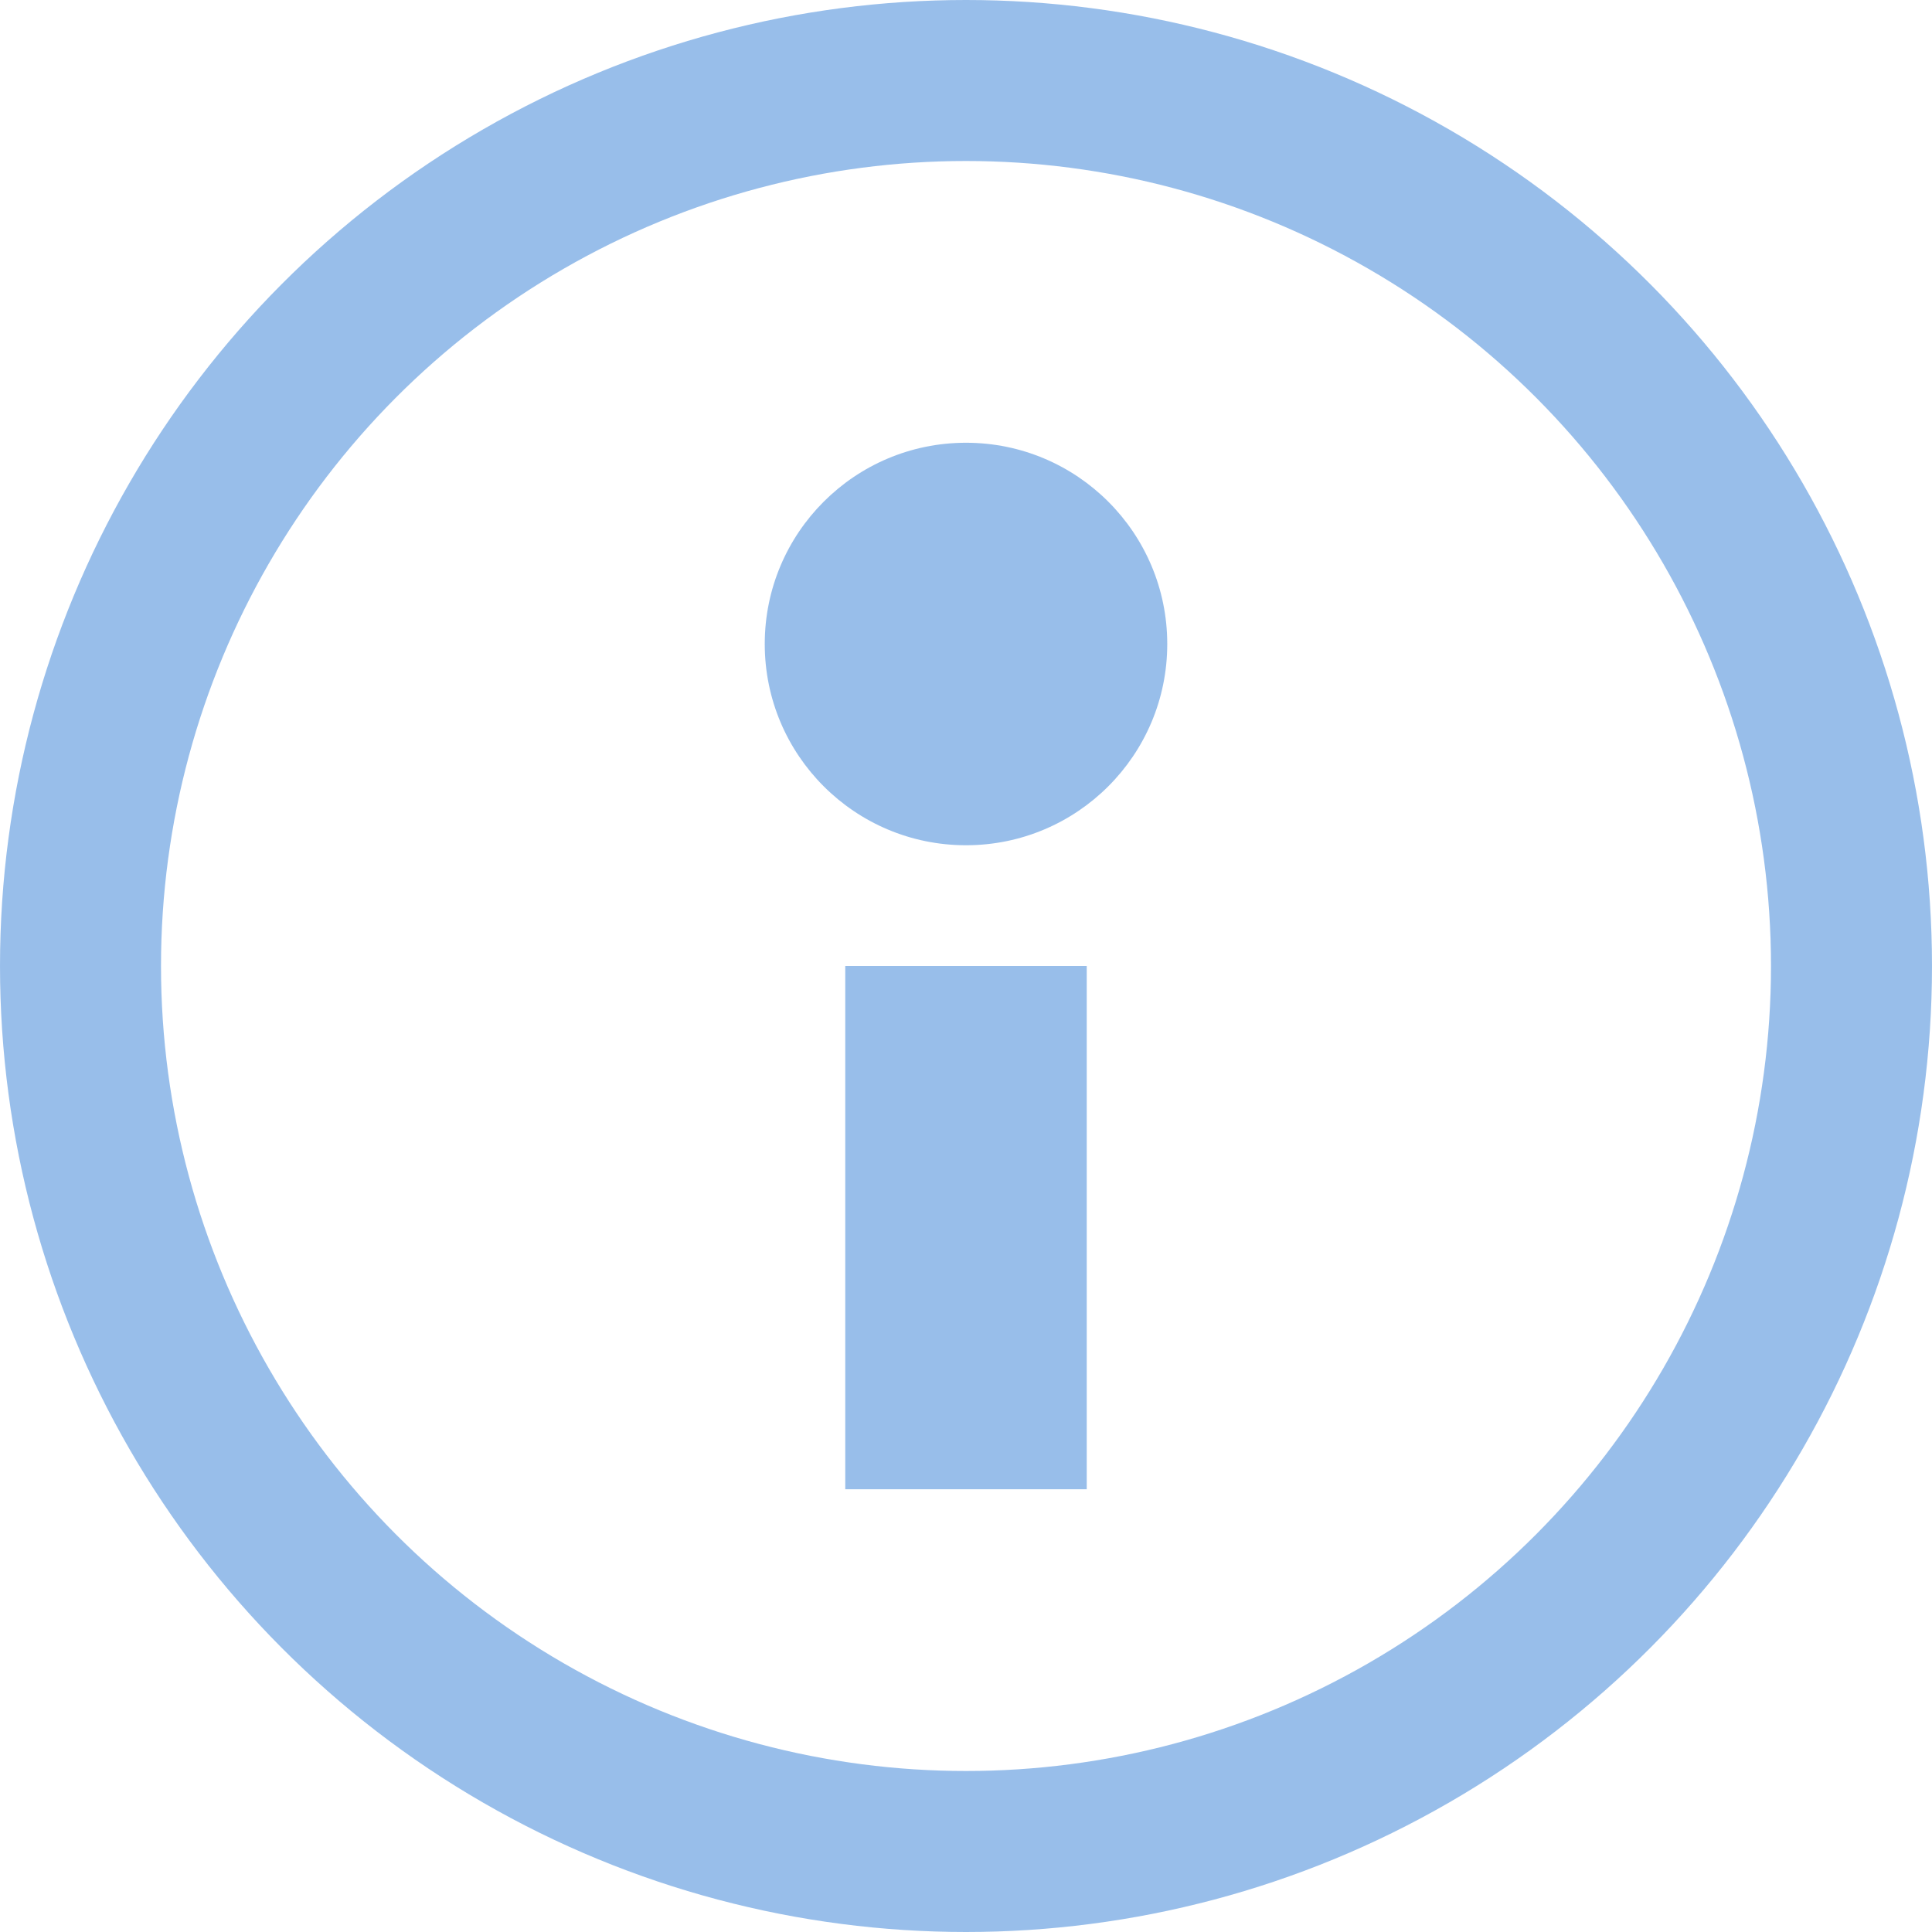 <svg width="24" height="24" viewBox="0 0 24 24" fill="none" xmlns="http://www.w3.org/2000/svg">
<circle cx="12" cy="12" r="11" stroke="#337ED6" stroke-opacity="0.5" stroke-width="2"/>
<rect x="10.5" y="12" width="3" height="6.5" fill="#337ED6" fill-opacity="0.5"/>
<circle cx="12" cy="8" r="2.5" fill="#337ED6" fill-opacity="0.5"/>
</svg>
